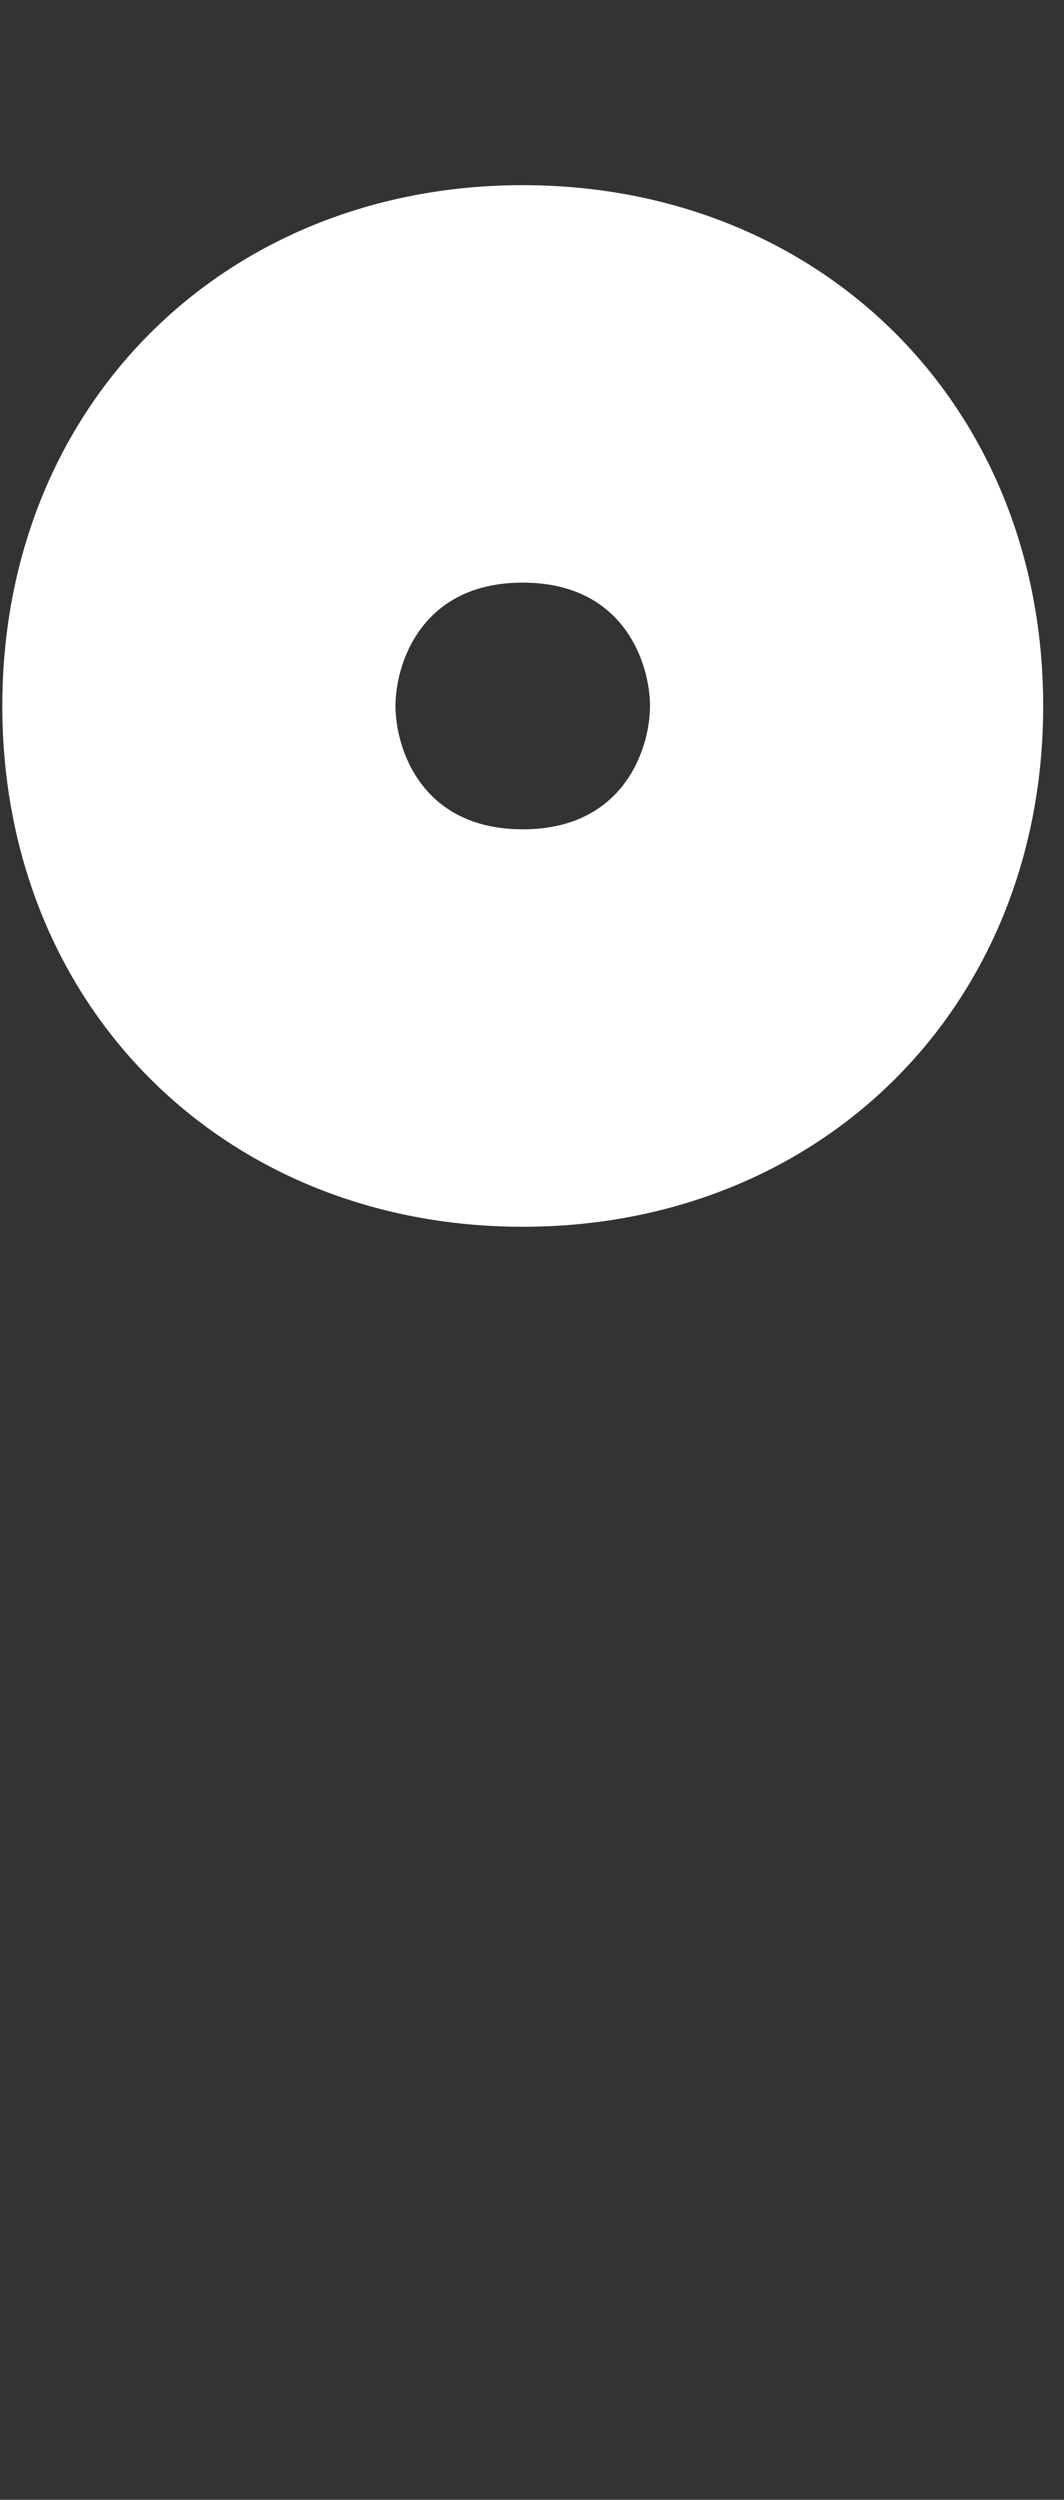<svg width="46" height="108" viewBox="0 0 46 108" fill="none" xmlns="http://www.w3.org/2000/svg">
<rect x="0" y="0" width="46" height="108" fill="#333333" stroke="none"/>
<g clip-path="url(#clip0_2373_6206)">
<path d="M22.6 53C9.728 53 0.1 43.526 0.1 30.5C0.1 17.474 9.728 8 22.6 8C35.471 8 45.1 17.474 45.1 30.5C45.1 43.526 35.471 53 22.6 53ZM22.6 35.829C27.021 35.829 28.102 32.276 28.102 30.5C28.102 28.724 27.021 25.171 22.6 25.171C18.178 25.171 17.097 28.724 17.097 30.5C17.097 32.276 18.178 35.829 22.6 35.829Z" fill="white"/>
</g>
<defs>
<clipPath id="clip0_2373_6206">
<rect width="45" height="108" fill="white" transform="translate(0.1)"/>
</clipPath>
</defs>
</svg>
